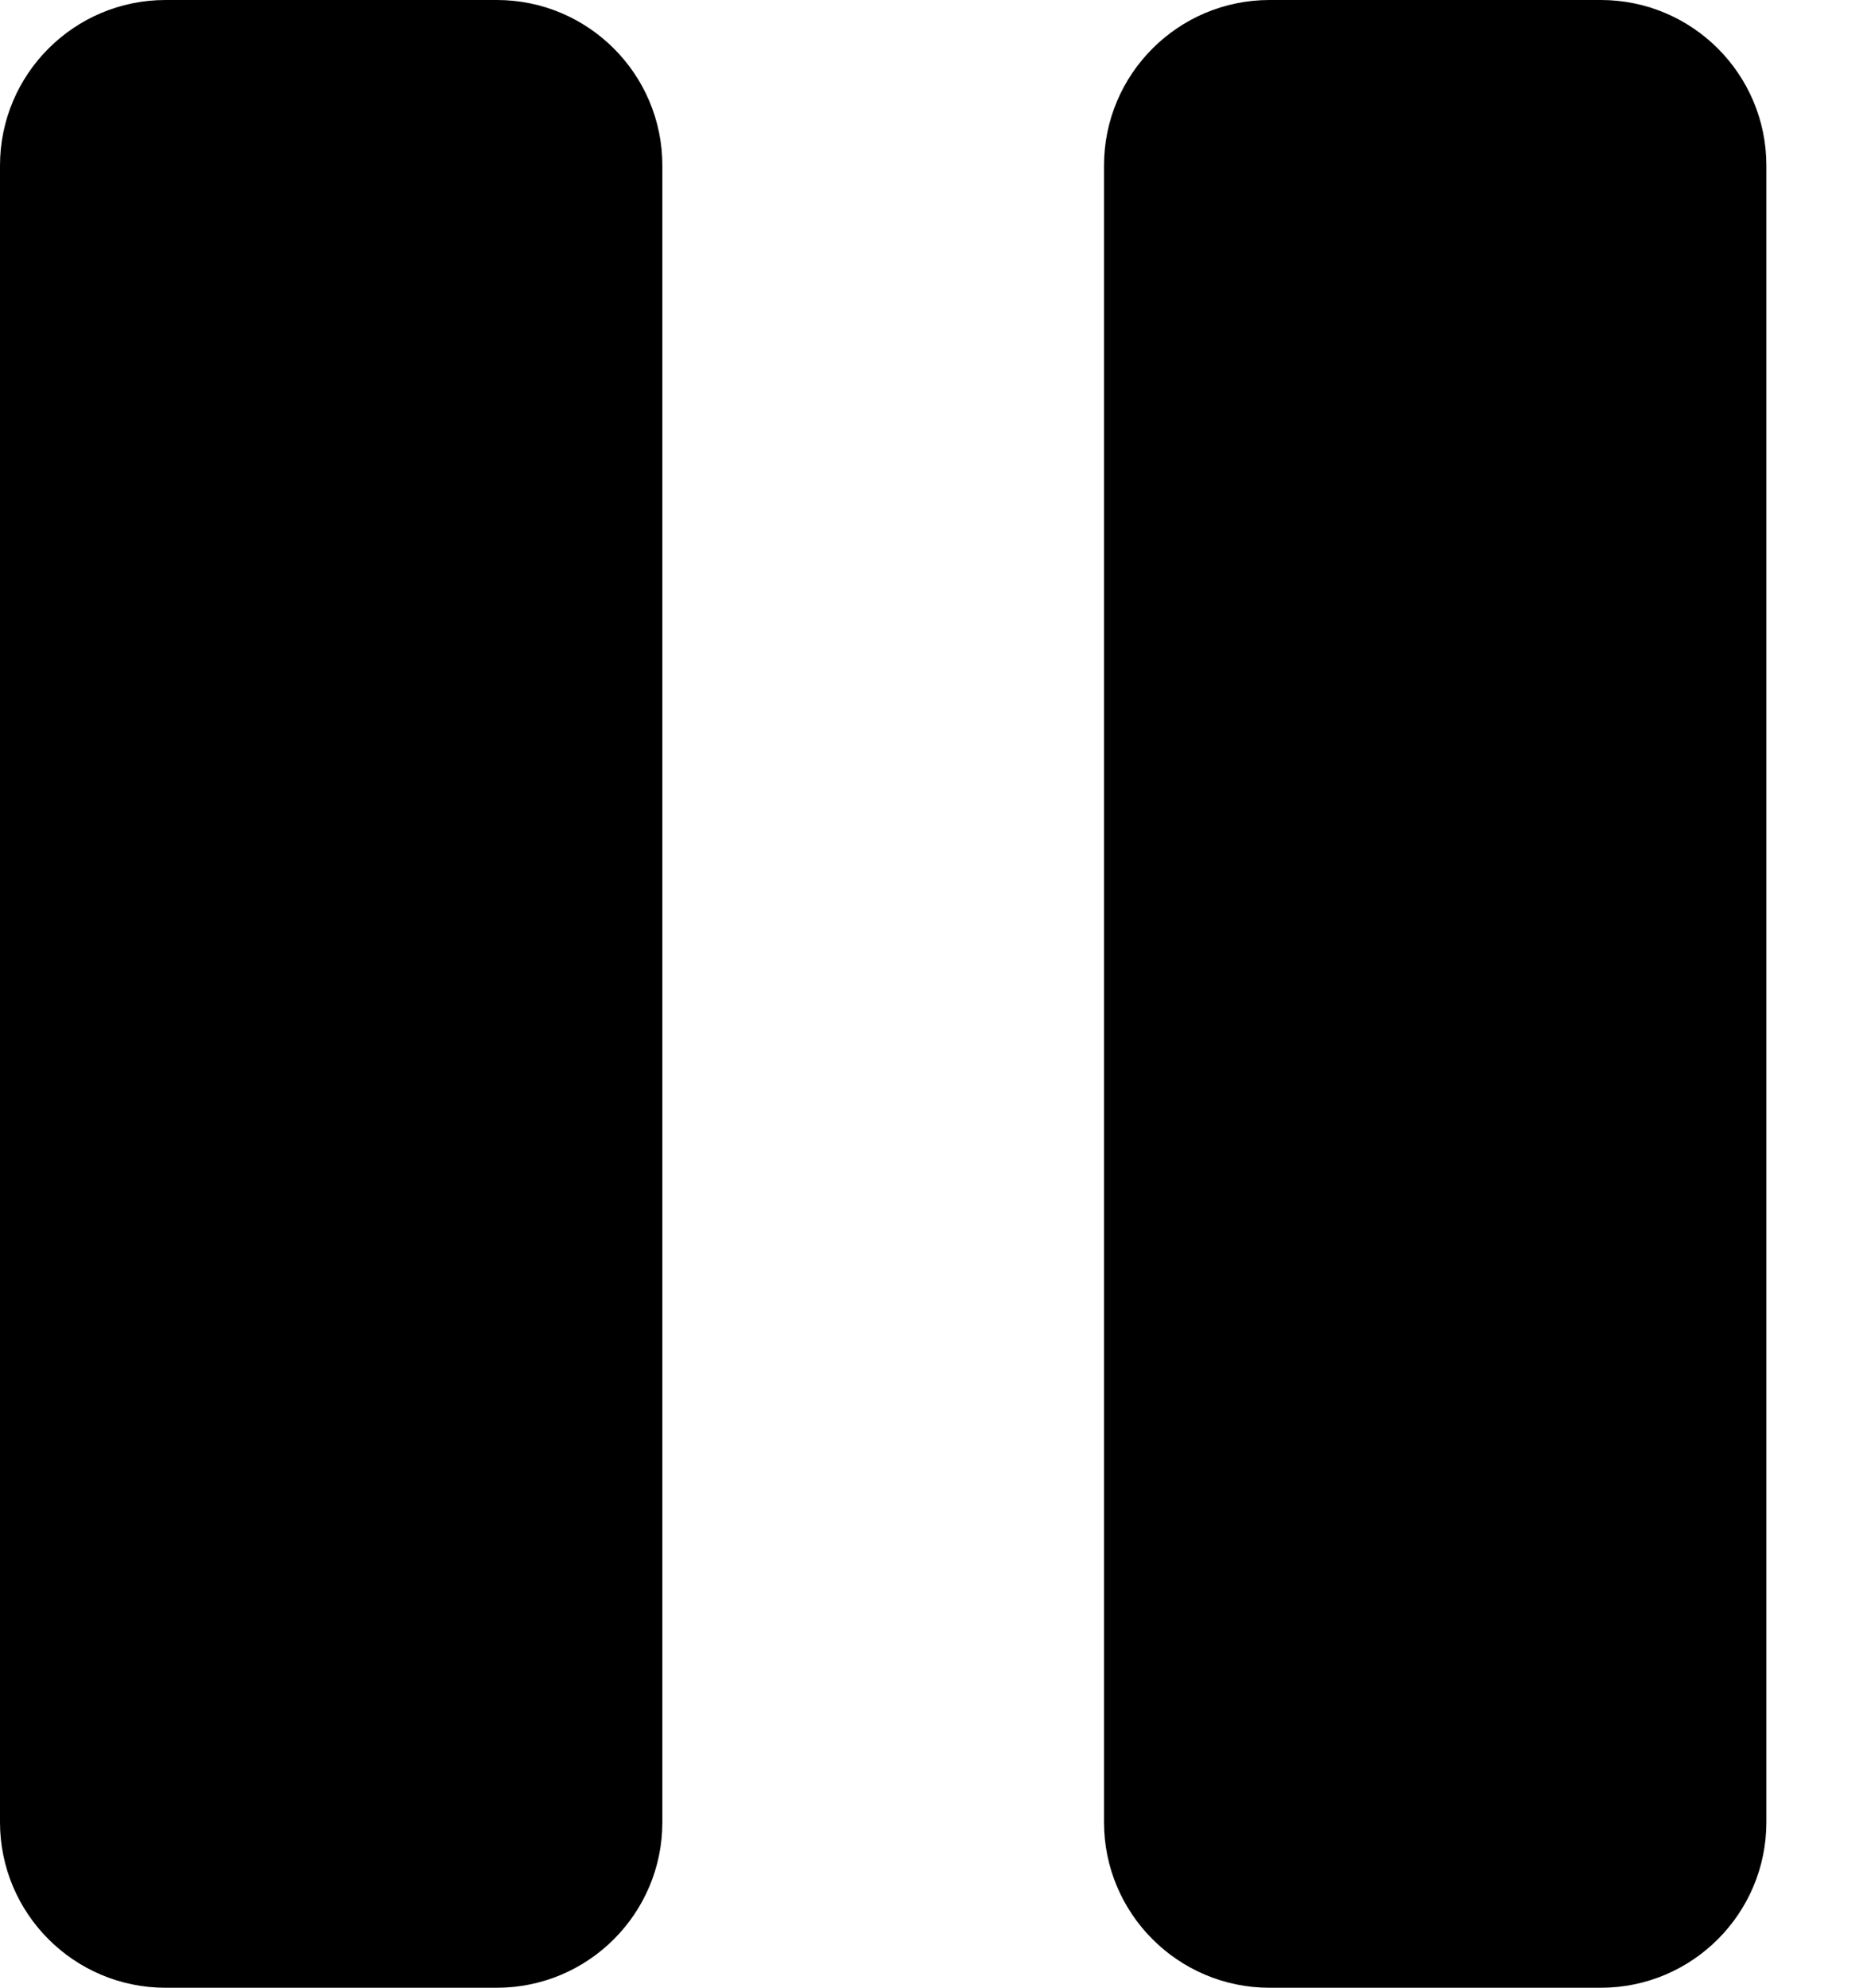 <?xml version="1.0" encoding="UTF-8"?>
<svg width="15px" height="16px" viewBox="0 0 15 16" version="1.1" xmlns="http://www.w3.org/2000/svg" xmlns:xlink="http://www.w3.org/1999/xlink">
    <!-- Generator: Sketch 47.1 (45422) - http://www.bohemiancoding.com/sketch -->
    <title>pause</title>
    <desc>Created with Sketch.</desc>
    <defs></defs>
    <g id="ioGates-Desktop" stroke="none" stroke-width="1" fill="none" fill-rule="evenodd">
        <g id="File-View" transform="translate(-603, -413)" fill-rule="nonzero" fill="#000000">
            <g id="Group-9" transform="translate(87, 389)">
                <g id="Group-3" transform="translate(484, 16)">
                    <path d="M36,24 L33.333,24 C32.597,24 32,23.403 32,22.667 L32,9.333 C32,8.597 32.597,8 33.333,8 L36,8 C36.736,8 37.333,8.597 37.333,9.333 L37.333,22.667 C37.333,23.403 36.736,24 36,24 L36,24 Z M42.222,24 C41.486,24 40.889,23.403 40.889,22.667 L40.889,9.333 C40.889,8.597 41.486,8 42.222,8 L44.889,8 C45.625,8 46.222,8.597 46.222,9.333 L46.222,22.667 C46.222,23.403 45.625,24 44.889,24 L42.222,24 Z" id="pause"></path>
                </g>
            </g>
        </g>
    </g>
</svg>